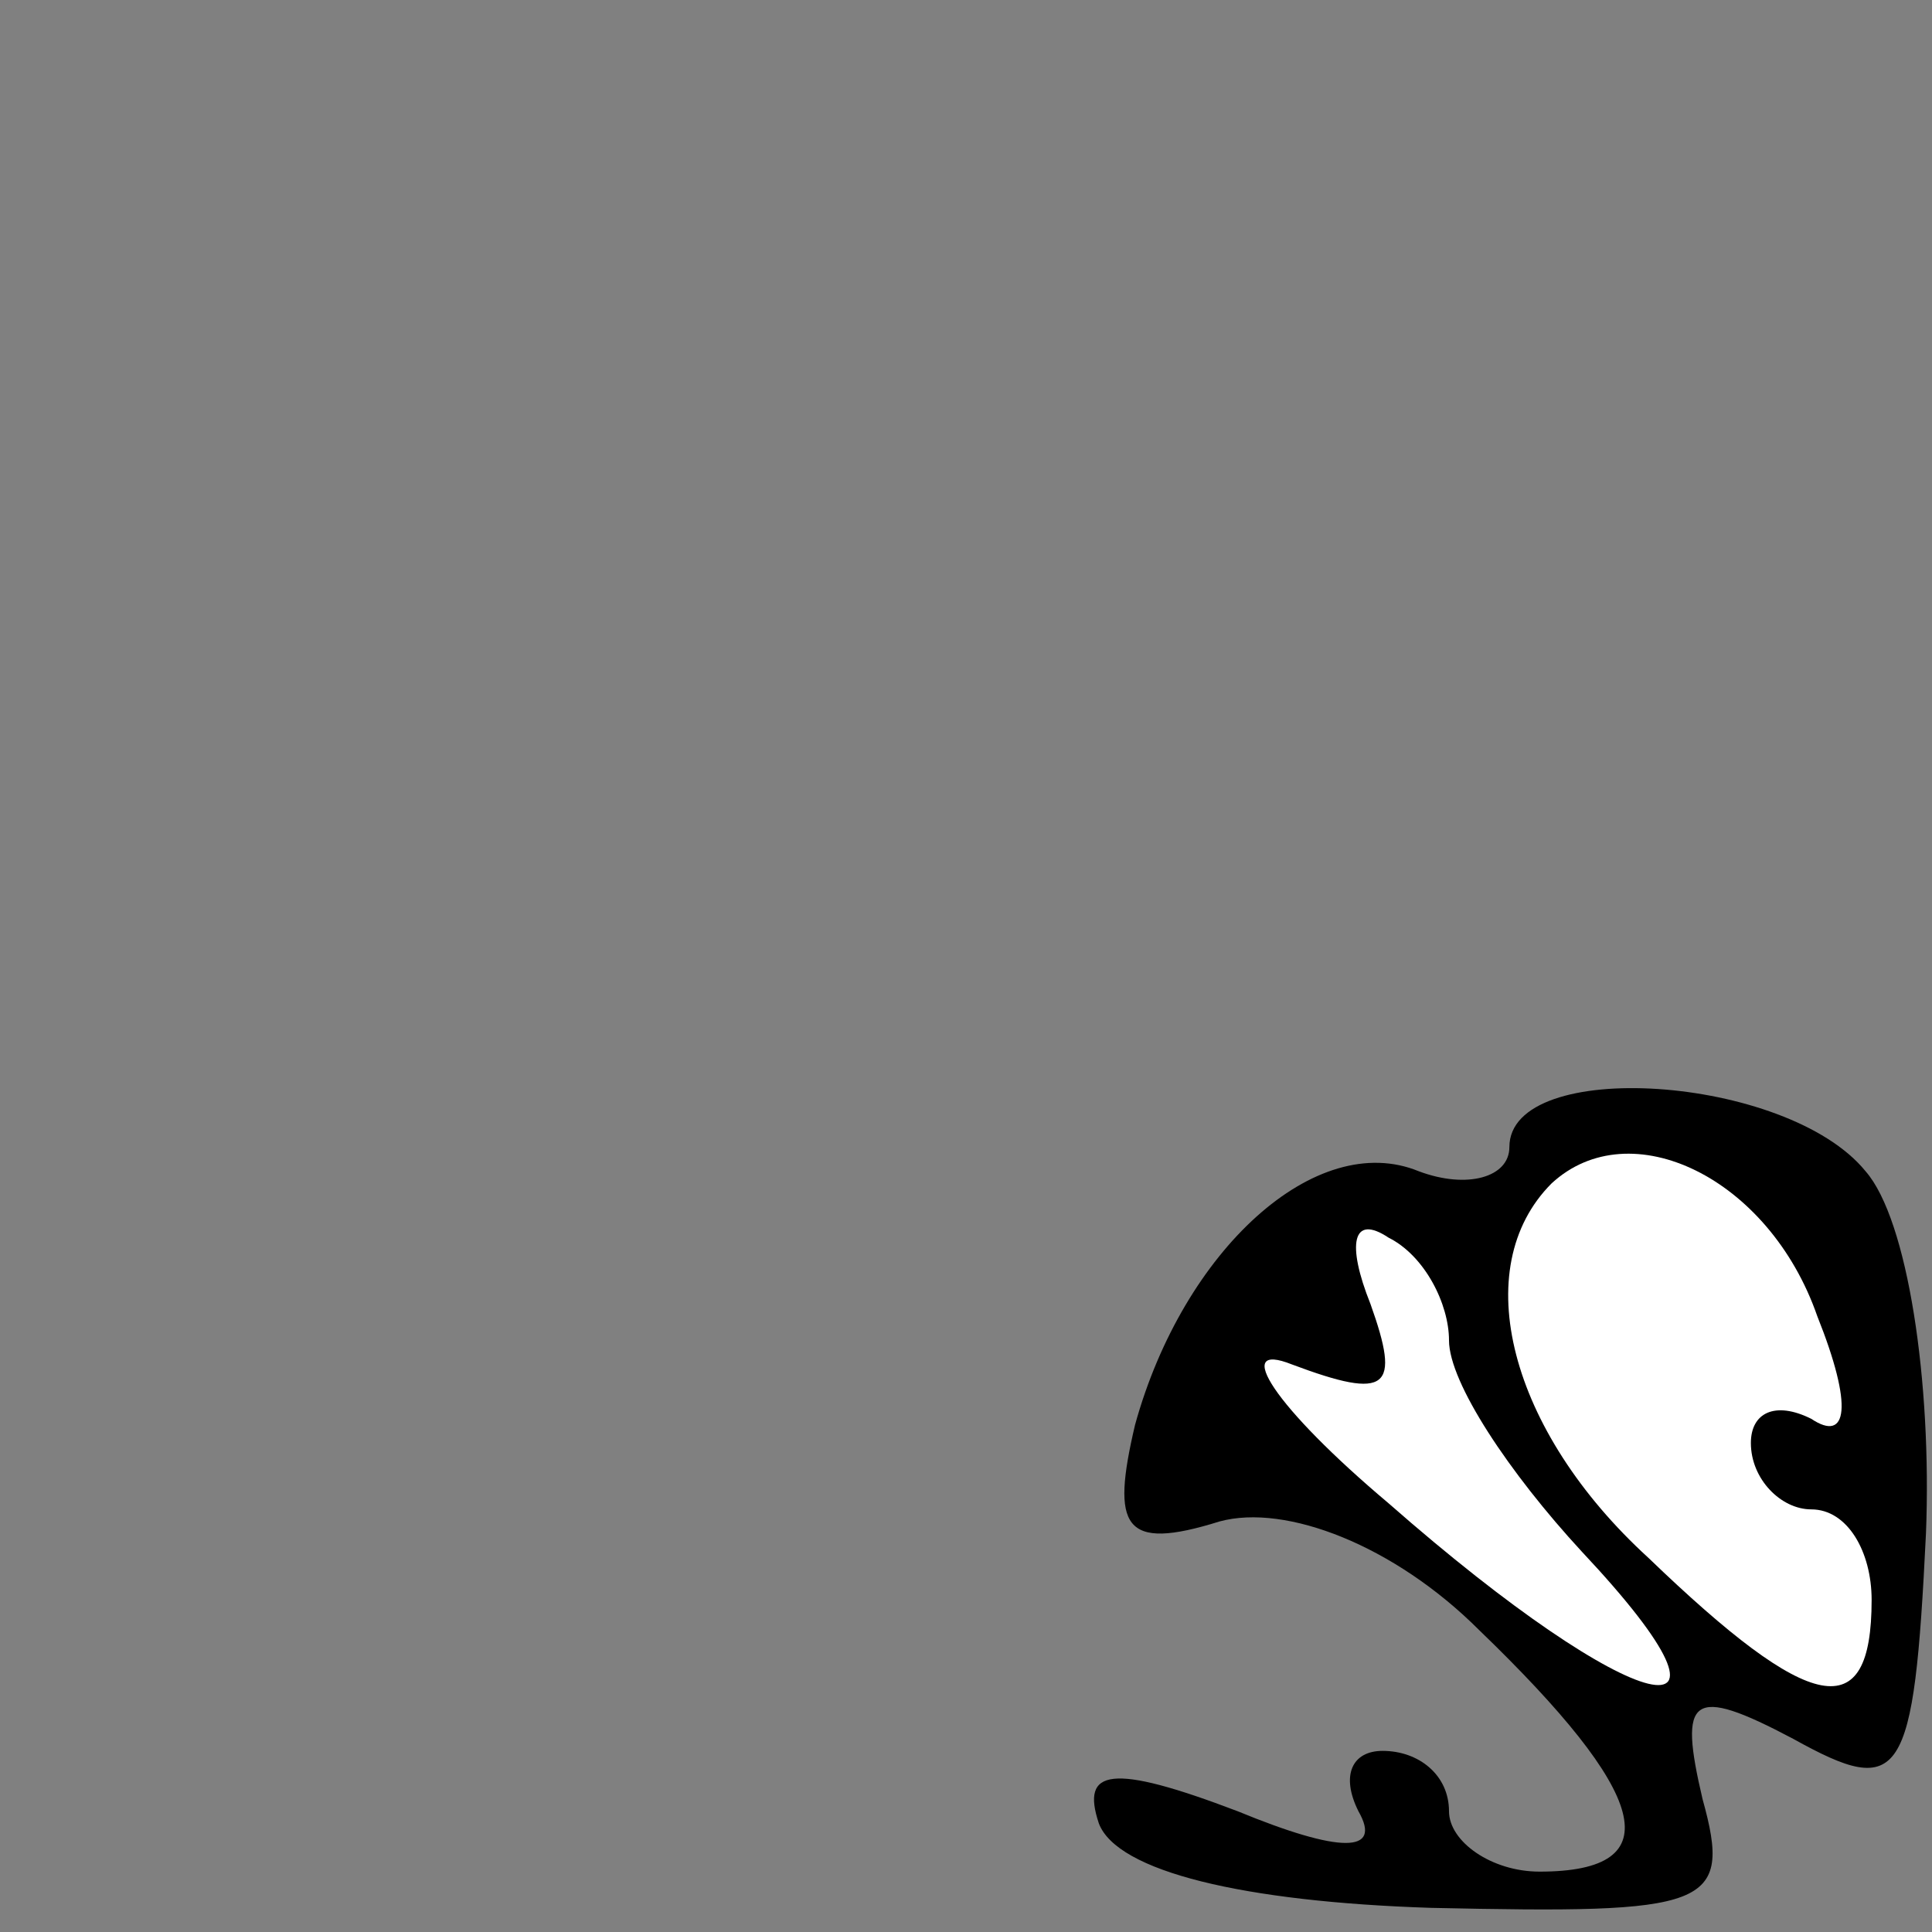 <?xml version="1.0" standalone="no"?>
<!DOCTYPE svg PUBLIC "-//W3C//DTD SVG 20010904//EN"
 "http://www.w3.org/TR/2001/REC-SVG-20010904/DTD/svg10.dtd">
<svg version="1.0" xmlns="http://www.w3.org/2000/svg"
 width="32pt" height="32pt" viewBox="0 0 32 32"
 preserveAspectRatio="xMidYMid meet">
<rect x="0" y="0" width="32" height="32" fill="#808080" stroke="none"/>
<g transform="translate(0,32) scale(0.1,-0.1)"
fill="#000000" stroke="none">
<path fill="#000000" stroke="none" d="M250 130 c0 -5 -7 -7 -15 -4 -17 7 -39
-13 -47 -42 -4 -17 -2 -21 14 -16 11 3 29 -4 43 -18 28 -27 32 -40 10 -40 -8
0 -15 5 -15 10 0 6 -5 10 -11 10 -5 0 -7 -4 -4 -10 4 -7 -3 -7 -20 0 -21 8
-26 7 -23 -2 3 -8 24 -13 55 -14 46 -1 50 0 45 18 -4 17 -2 19 15 10 18 -10
20 -7 22 34 1 25 -3 52 -10 60 -13 16 -59 19 -59 4z"/>
<path fill="#ffffff" stroke="none" d="M301 102 c6 -15 5 -21 -1 -17 -6 3 -10
1 -10 -4 0 -6 5 -11 10 -11 6 0 10 -7 10 -15 0 -21 -10 -19 -37 7 -23 21 -30
48 -16 62 13 12 36 1 44 -22z"/>
<path fill="#ffffff" stroke="none" d="M240 98 c0 -7 10 -22 22 -35 31 -33 9
-28 -32 8 -19 16 -26 27 -16 23 16 -6 18 -4 13 10 -4 10 -3 15 3 11 6 -3 10
-11 10 -17z"/>
</g>
</svg>
